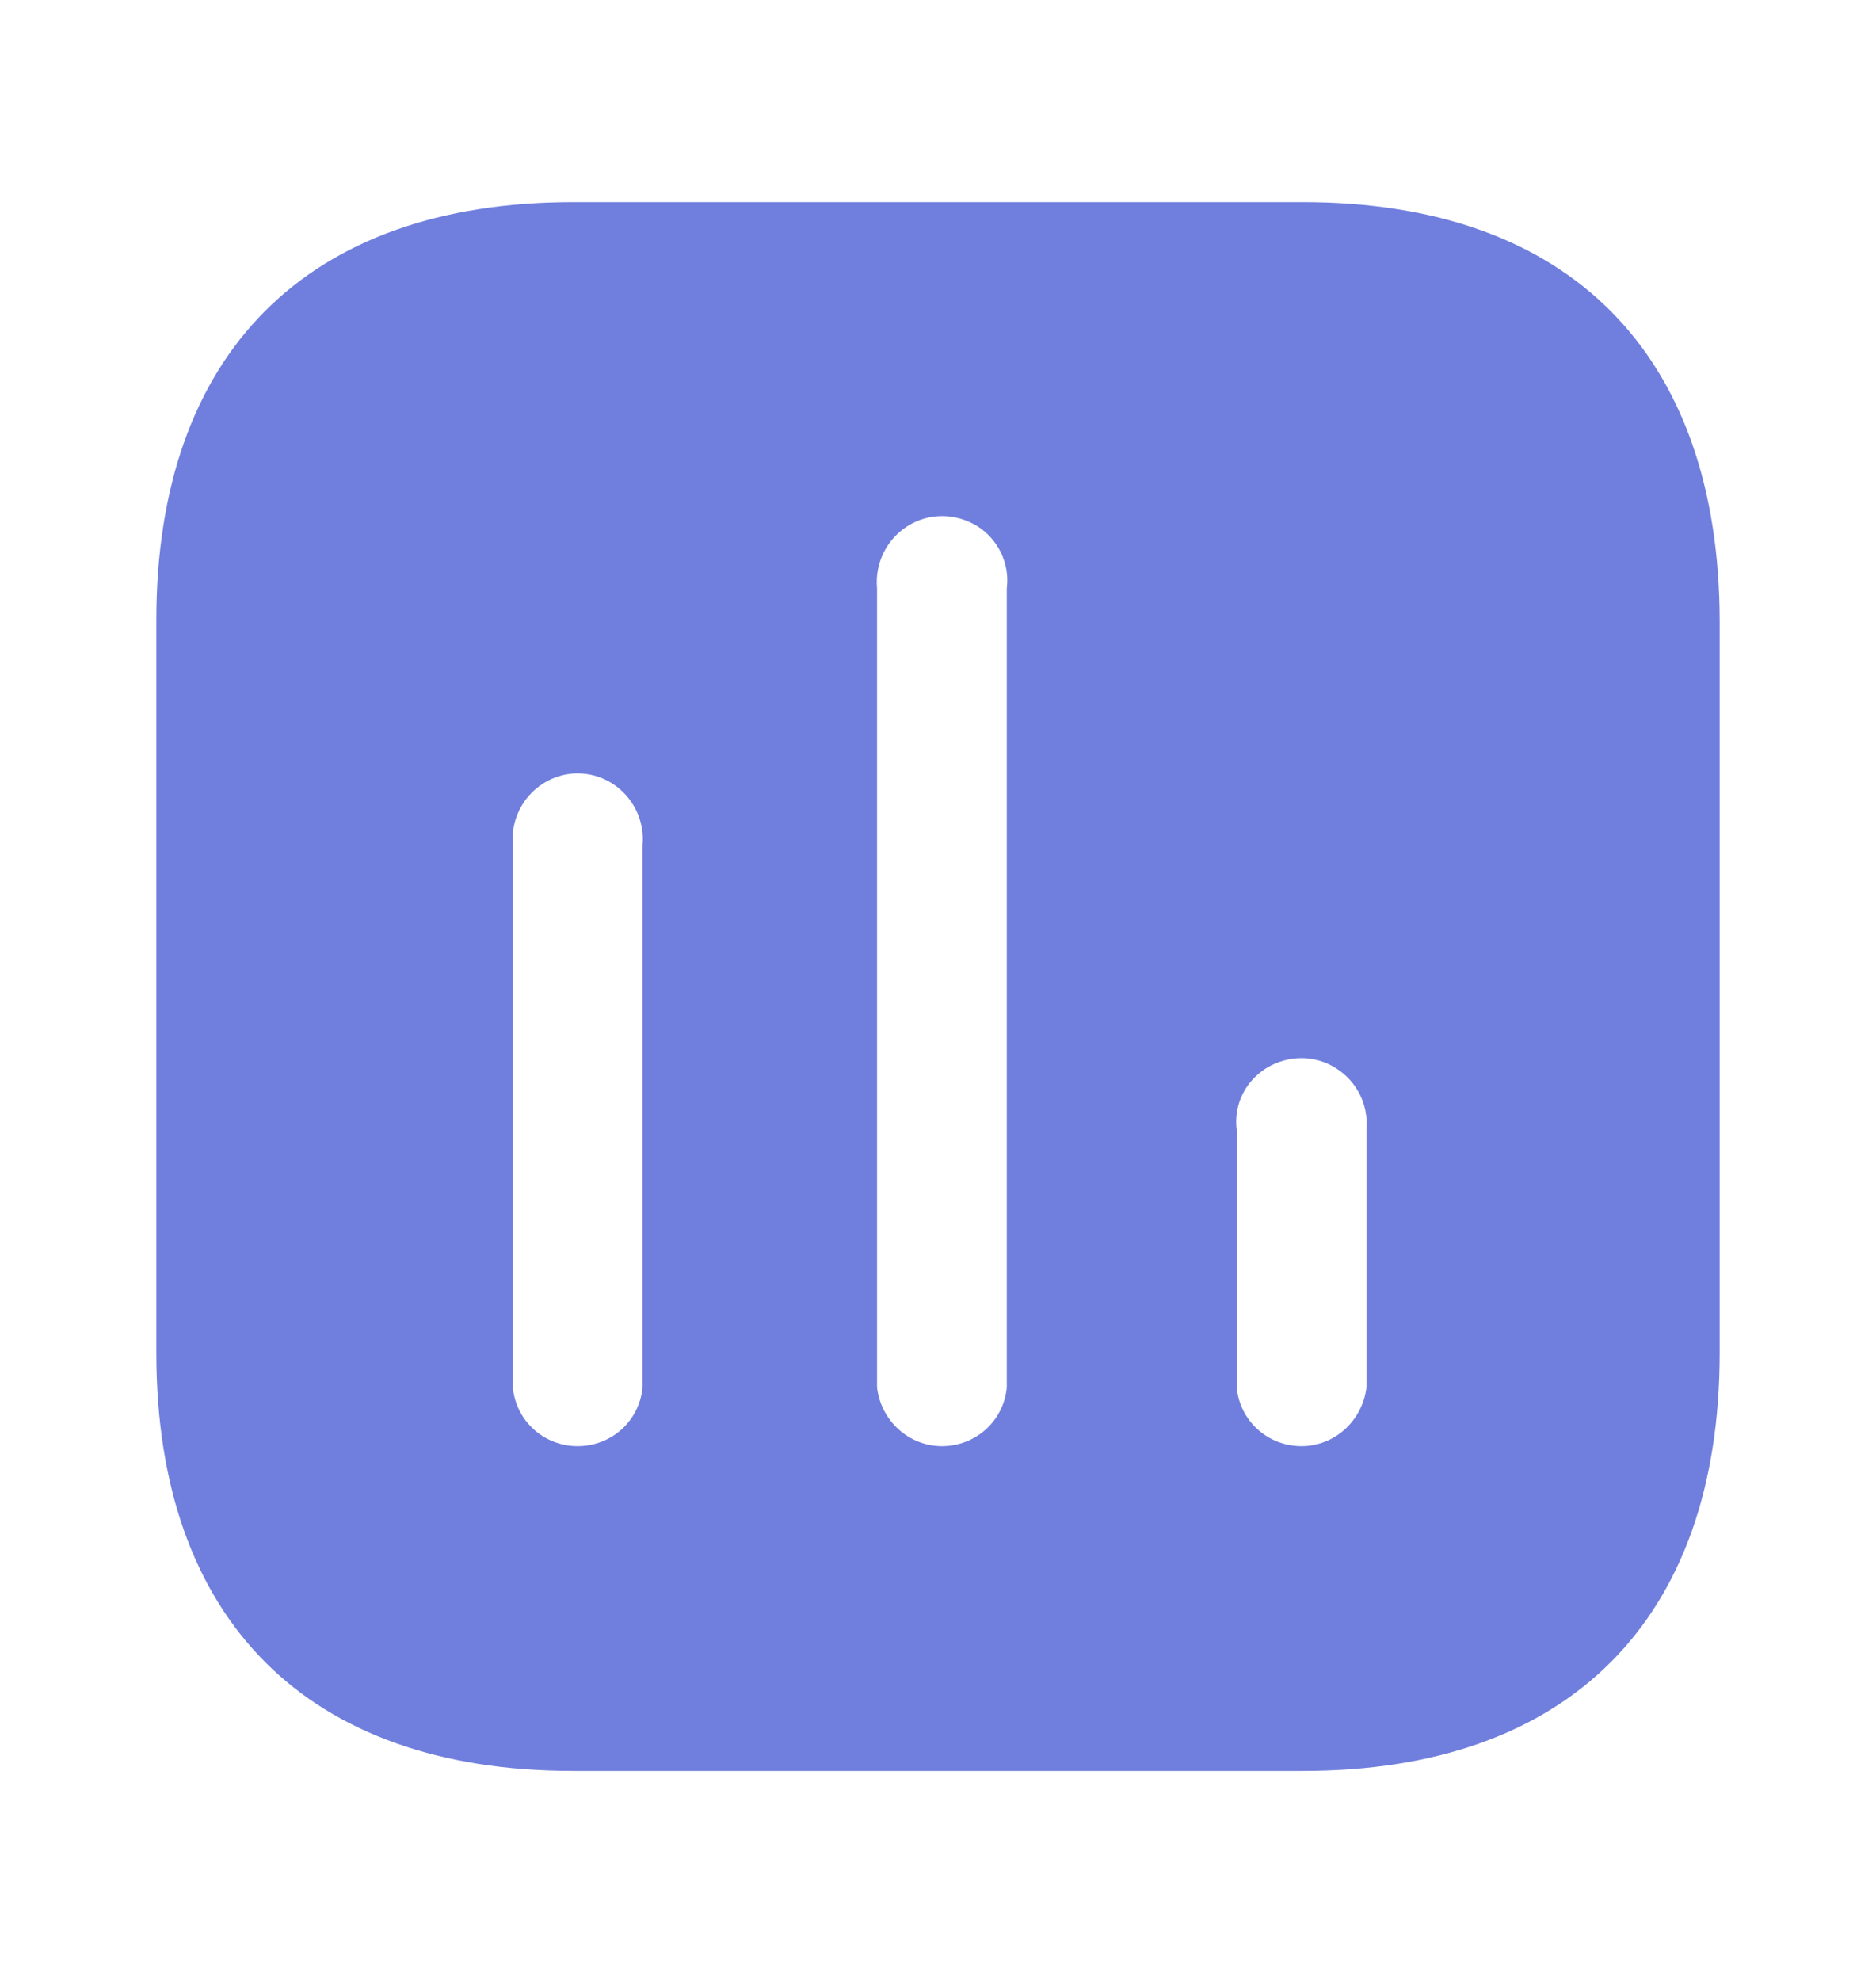 <svg width="18" height="19" viewBox="0 0 18 19" fill="none" xmlns="http://www.w3.org/2000/svg">
<path fill-rule="evenodd" clip-rule="evenodd" d="M5.498 1.939H12.502C15.053 1.939 16.493 3.39 16.5 5.949V12.976C16.5 15.534 15.053 16.986 12.502 16.986H5.498C2.947 16.986 1.5 15.534 1.5 12.976V5.949C1.5 3.39 2.947 1.939 5.498 1.939ZM9.037 13.871C9.361 13.871 9.63 13.63 9.66 13.307V5.641C9.69 5.407 9.578 5.173 9.376 5.046C9.165 4.918 8.91 4.918 8.708 5.046C8.505 5.173 8.393 5.407 8.415 5.641V13.307C8.453 13.63 8.722 13.871 9.037 13.871ZM12.488 13.871C12.803 13.871 13.072 13.63 13.111 13.307V10.839C13.132 10.598 13.021 10.373 12.817 10.245C12.616 10.117 12.361 10.117 12.15 10.245C11.947 10.373 11.835 10.598 11.866 10.839V13.307C11.896 13.63 12.165 13.871 12.488 13.871ZM6.165 13.307C6.135 13.63 5.866 13.871 5.542 13.871C5.22 13.871 4.95 13.63 4.921 13.307V8.108C4.898 7.874 5.01 7.642 5.213 7.514C5.415 7.386 5.671 7.386 5.873 7.514C6.075 7.642 6.188 7.874 6.165 8.108V13.307Z" fill="#707FDD"/>
</svg>
